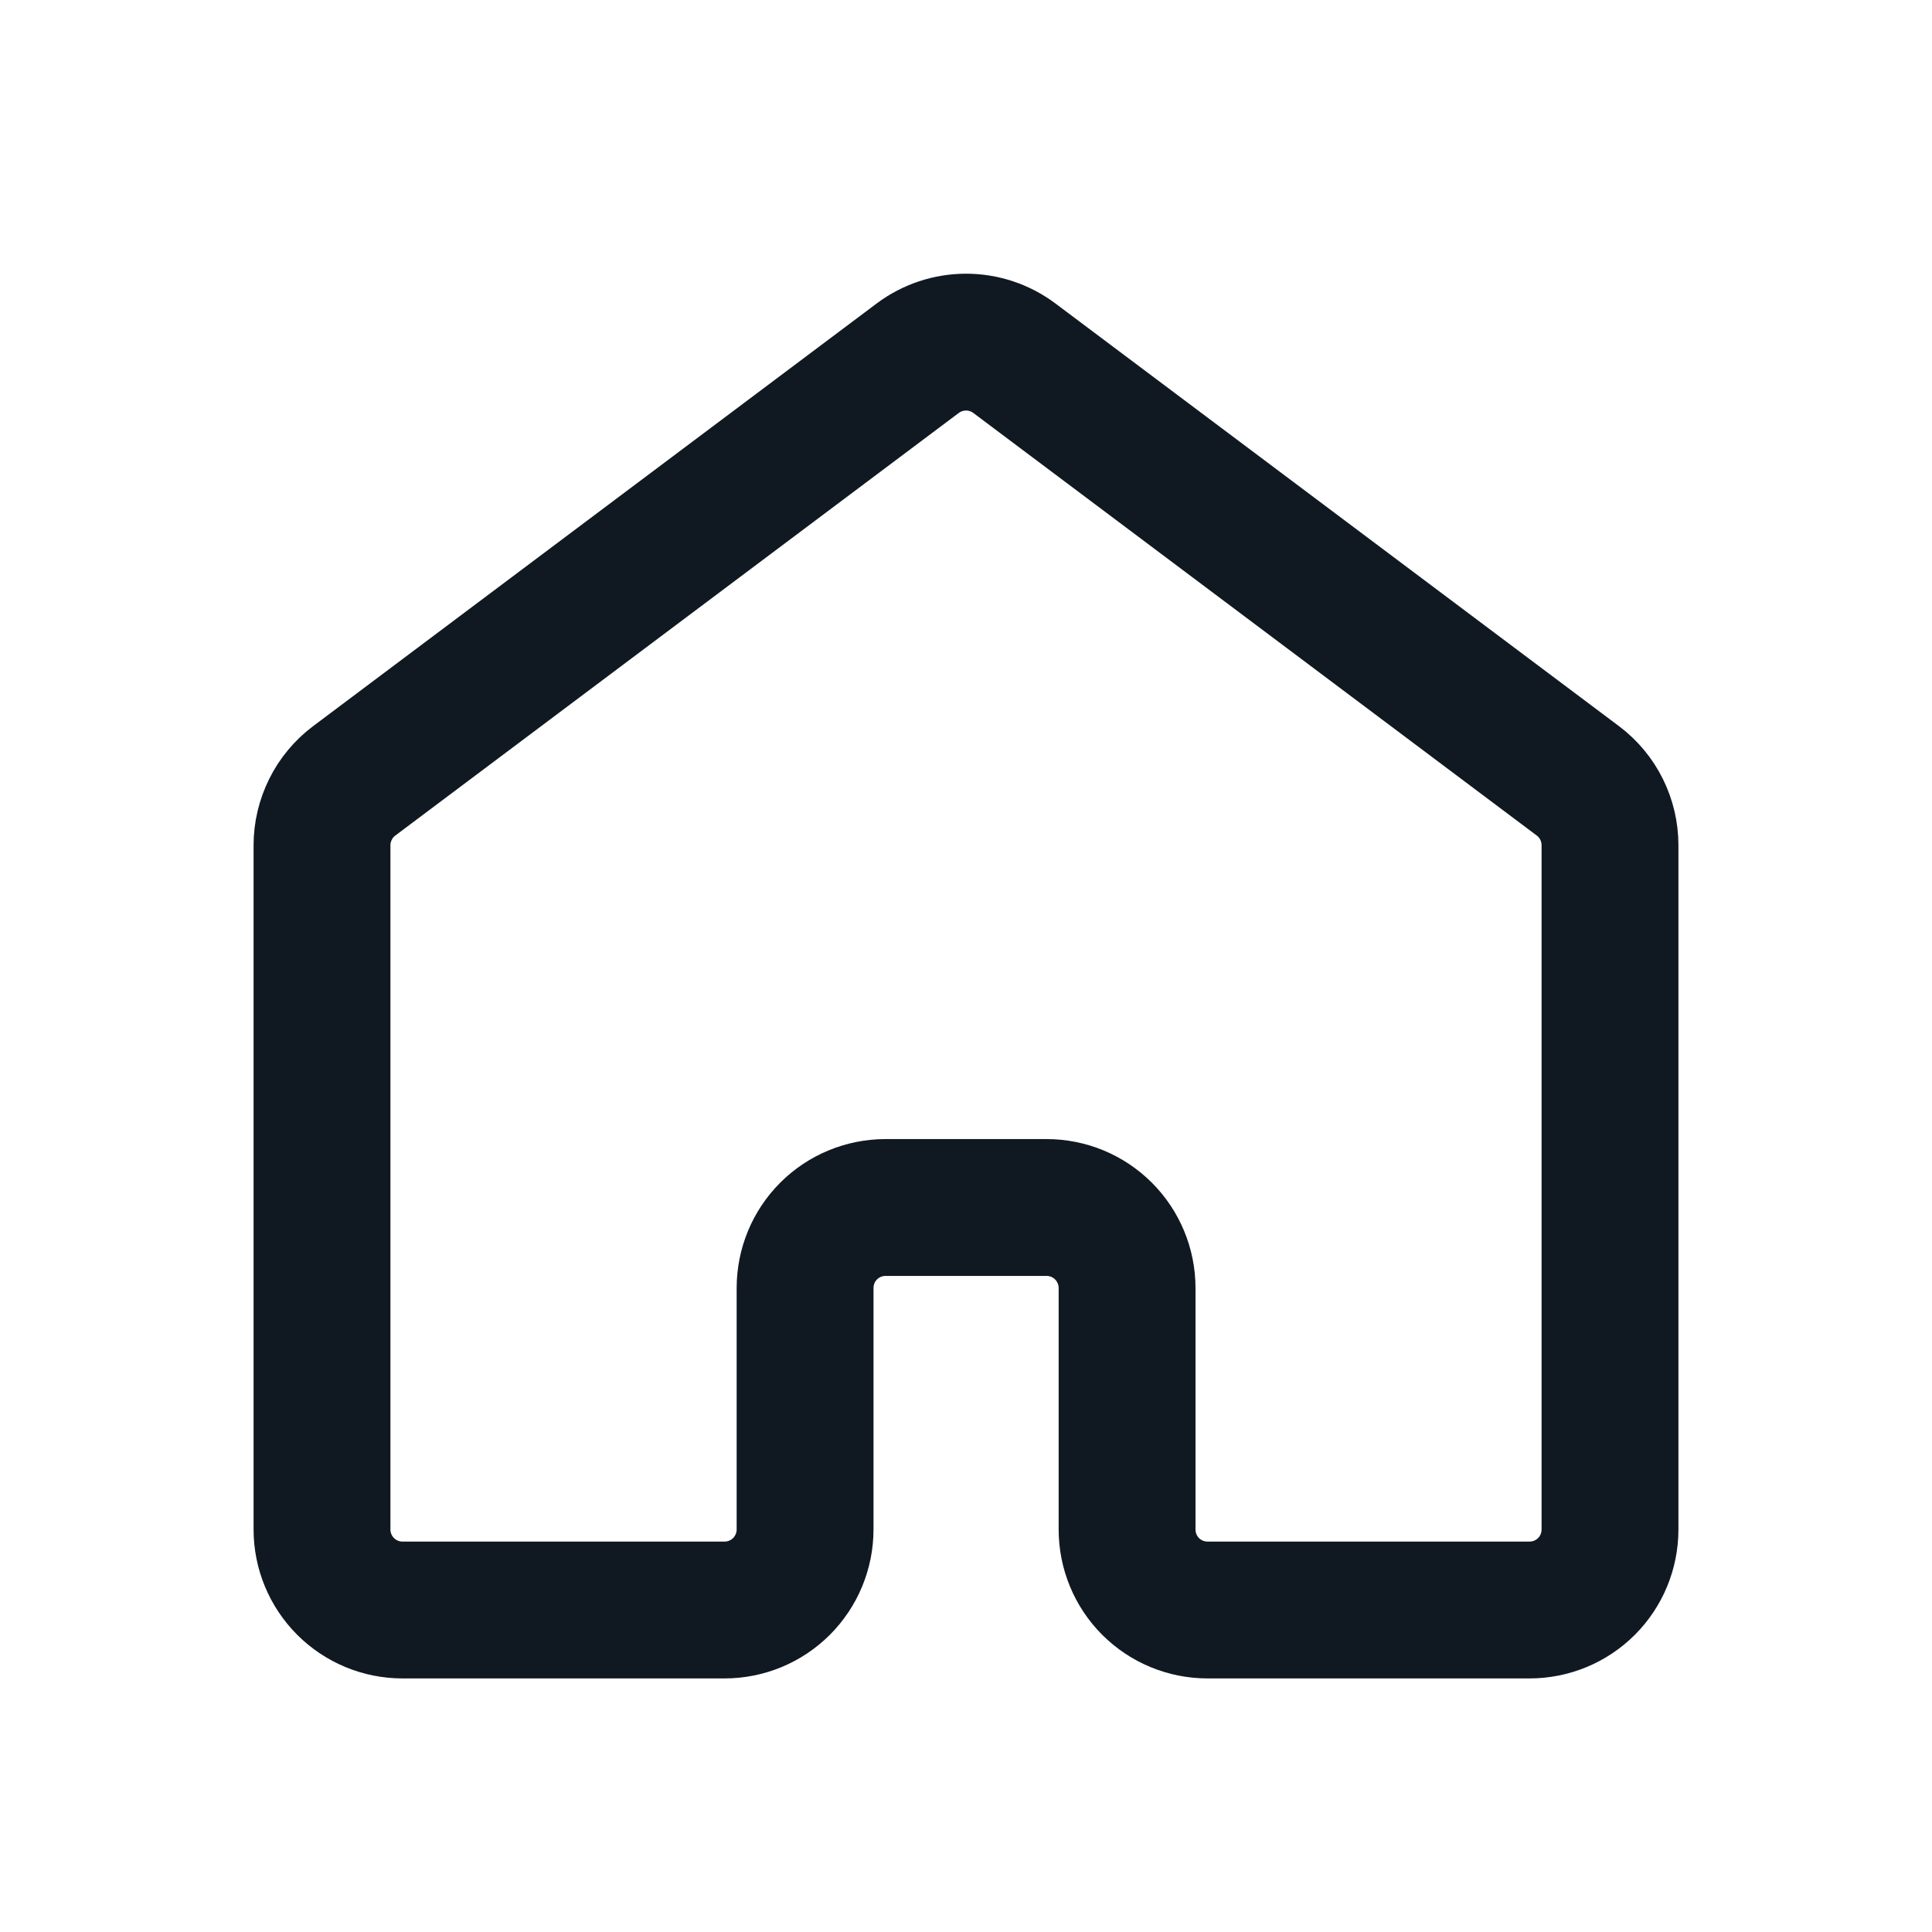 <svg width="24" height="24" viewBox="0 0 24 24" fill="none" xmlns="http://www.w3.org/2000/svg">
<path d="M20 19V10.5C20 10.345 19.964 10.192 19.895 10.053C19.826 9.914 19.725 9.793 19.601 9.7L12.601 4.45C12.427 4.32 12.217 4.25 12.001 4.25C11.784 4.25 11.574 4.32 11.4 4.45L4.4 9.7C4.276 9.793 4.175 9.914 4.106 10.053C4.037 10.192 4 10.345 4 10.5V19C4 19.265 4.106 19.52 4.293 19.707C4.481 19.895 4.735 20 5 20H9C9.266 20 9.52 19.895 9.708 19.707C9.895 19.52 10.001 19.265 10.001 19V16C10.001 15.735 10.106 15.48 10.293 15.293C10.481 15.105 10.735 15 11.001 15H13.001C13.266 15 13.52 15.105 13.708 15.293C13.895 15.48 14.001 15.735 14.001 16V19C14.001 19.265 14.106 19.52 14.293 19.707C14.481 19.895 14.735 20 15.001 20H19C19.266 20 19.52 19.895 19.708 19.707C19.895 19.52 20 19.265 20 19Z" stroke="#101922" stroke-width="1.7" stroke-linecap="round" stroke-linejoin="round"/>
</svg>
